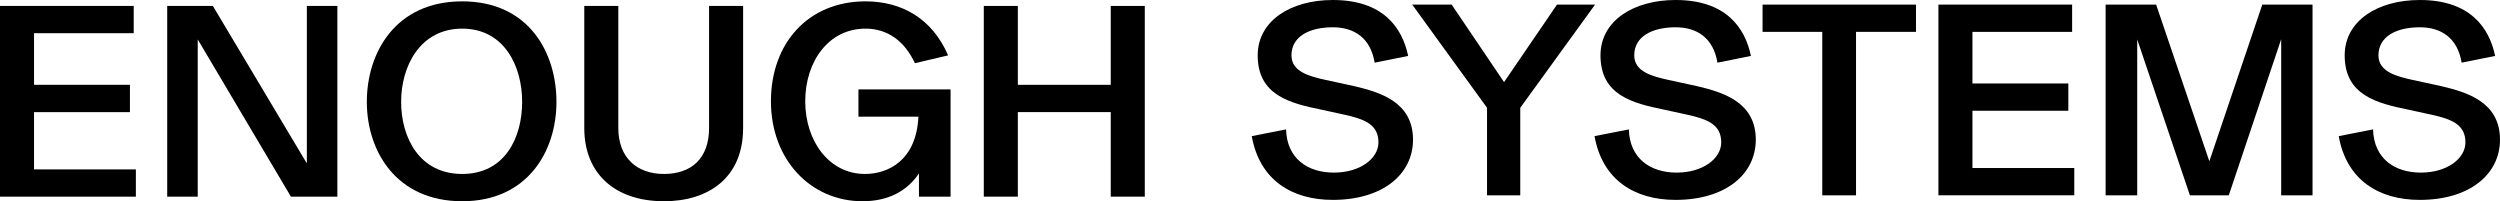 <?xml version="1.0" encoding="UTF-8"?><svg id="Layer_2" xmlns="http://www.w3.org/2000/svg" viewBox="0 0 555.3 44.7"><g id="Layer_1-2"><path d="m0,1.32h29.7v6.06H7.56v11.46h21.3v6.06H7.56v12.72h22.62v6.06H0V1.32Z"/><path d="m37.14,1.32h10.14l20.88,34.98V1.32h6.78v42.36h-10.32L43.92,8.76v34.92h-6.78V1.32Z"/><path d="m81.48,22.62c0-10.98,6.42-22.32,21.18-22.32s20.94,11.34,20.94,22.32-6.42,22.08-20.94,22.08-21.18-10.98-21.18-22.08Zm34.5,0c0-7.98-4.02-16.26-13.32-16.26s-13.56,8.28-13.56,16.26,4.08,16.02,13.56,16.02,13.32-8.04,13.32-16.02Z"/><path d="m129.78,1.32h7.56v27.12c0,6.54,4.08,10.2,10.14,10.2s10.02-3.42,10.02-10.2V1.32h7.56v27.12c0,11.04-7.68,16.26-17.58,16.26-10.74,0-17.7-6-17.7-16.26V1.32Z"/><path d="m204.12,38.52c-2.58,3.84-6.72,6.18-12.54,6.18-11.52,0-20.34-9.24-20.34-22.2S179.58.3,192.24.3c8.1,0,14.82,3.84,18.36,12l-7.38,1.74c-2.34-5.04-6.18-7.68-10.98-7.68-8.16,0-13.38,7.26-13.38,16.14s5.34,16.14,13.26,16.14c5.04,0,11.4-2.88,11.88-12.72h-13.32v-6.06h20.46v23.82h-7.02v-5.16h0Z"/><path d="m218.52,1.32h7.56v17.52h20.64V1.32h7.56v42.36h-7.56v-18.78h-20.64v18.78h-7.56V1.32Z"/><path d="m285.66,28.74c.18,6.48,4.8,9.6,10.62,9.6s9.9-3.12,9.9-6.72c0-4.02-3.18-5.16-7.44-6.12l-5.22-1.14c-7.08-1.44-14.16-3.24-14.16-12.06,0-7.68,7.32-12.3,16.68-12.3,11.16,0,15.42,6.12,16.74,12.42l-7.44,1.5c-.9-5.46-4.5-7.86-9.3-7.86-5.1,0-9.18,1.98-9.18,6.24,0,3.66,4.08,4.68,7.62,5.46l6.36,1.38c5.52,1.32,13.02,3.42,13.02,11.88,0,7.68-6.72,13.38-17.82,13.38-9.06,0-16.26-4.38-18-14.16l7.62-1.5Z"/><path d="m330.3,23.94l-16.62-22.92h8.76l11.64,17.22,11.76-17.22h8.46l-16.62,22.92v19.44h-7.38v-19.44Z"/><path d="m361.8,28.74c.18,6.48,4.8,9.6,10.62,9.6s9.9-3.12,9.9-6.72c0-4.02-3.18-5.16-7.44-6.12l-5.22-1.14c-7.08-1.44-14.16-3.24-14.16-12.06,0-7.68,7.32-12.3,16.68-12.3,11.16,0,15.42,6.12,16.74,12.42l-7.44,1.5c-.9-5.46-4.5-7.86-9.3-7.86-5.1,0-9.18,1.98-9.18,6.24,0,3.66,4.08,4.68,7.62,5.46l6.36,1.38c5.52,1.32,13.02,3.42,13.02,11.88,0,7.68-6.72,13.38-17.82,13.38-9.06,0-16.26-4.38-18-14.16l7.62-1.5Z"/><path d="m404.76,7.08h-13.26V1.02h34.08v6.06h-13.32v36.3h-7.5V7.08Z"/><path d="m430.56,1.02h29.7v6.06h-22.14v11.46h21.3v6.06h-21.3v12.72h22.62v6.06h-30.18V1.02Z"/><path d="m467.7,1.02h11.22l11.82,34.8,11.76-34.8h11.16v42.36h-6.96V8.7l-11.64,34.68h-8.64l-11.7-34.62v34.62h-7.02V1.02Z"/><path d="m527.1,28.74c.18,6.48,4.8,9.6,10.62,9.6s9.9-3.12,9.9-6.72c0-4.02-3.18-5.16-7.44-6.12l-5.22-1.14c-7.08-1.44-14.16-3.24-14.16-12.06,0-7.68,7.32-12.3,16.68-12.3,11.16,0,15.42,6.12,16.74,12.42l-7.44,1.5c-.9-5.46-4.5-7.86-9.3-7.86-5.1,0-9.18,1.98-9.18,6.24,0,3.66,4.08,4.68,7.62,5.46l6.36,1.38c5.52,1.32,13.02,3.42,13.02,11.88,0,7.68-6.72,13.38-17.82,13.38-9.06,0-16.26-4.38-18-14.16l7.62-1.5Z"/></g></svg>